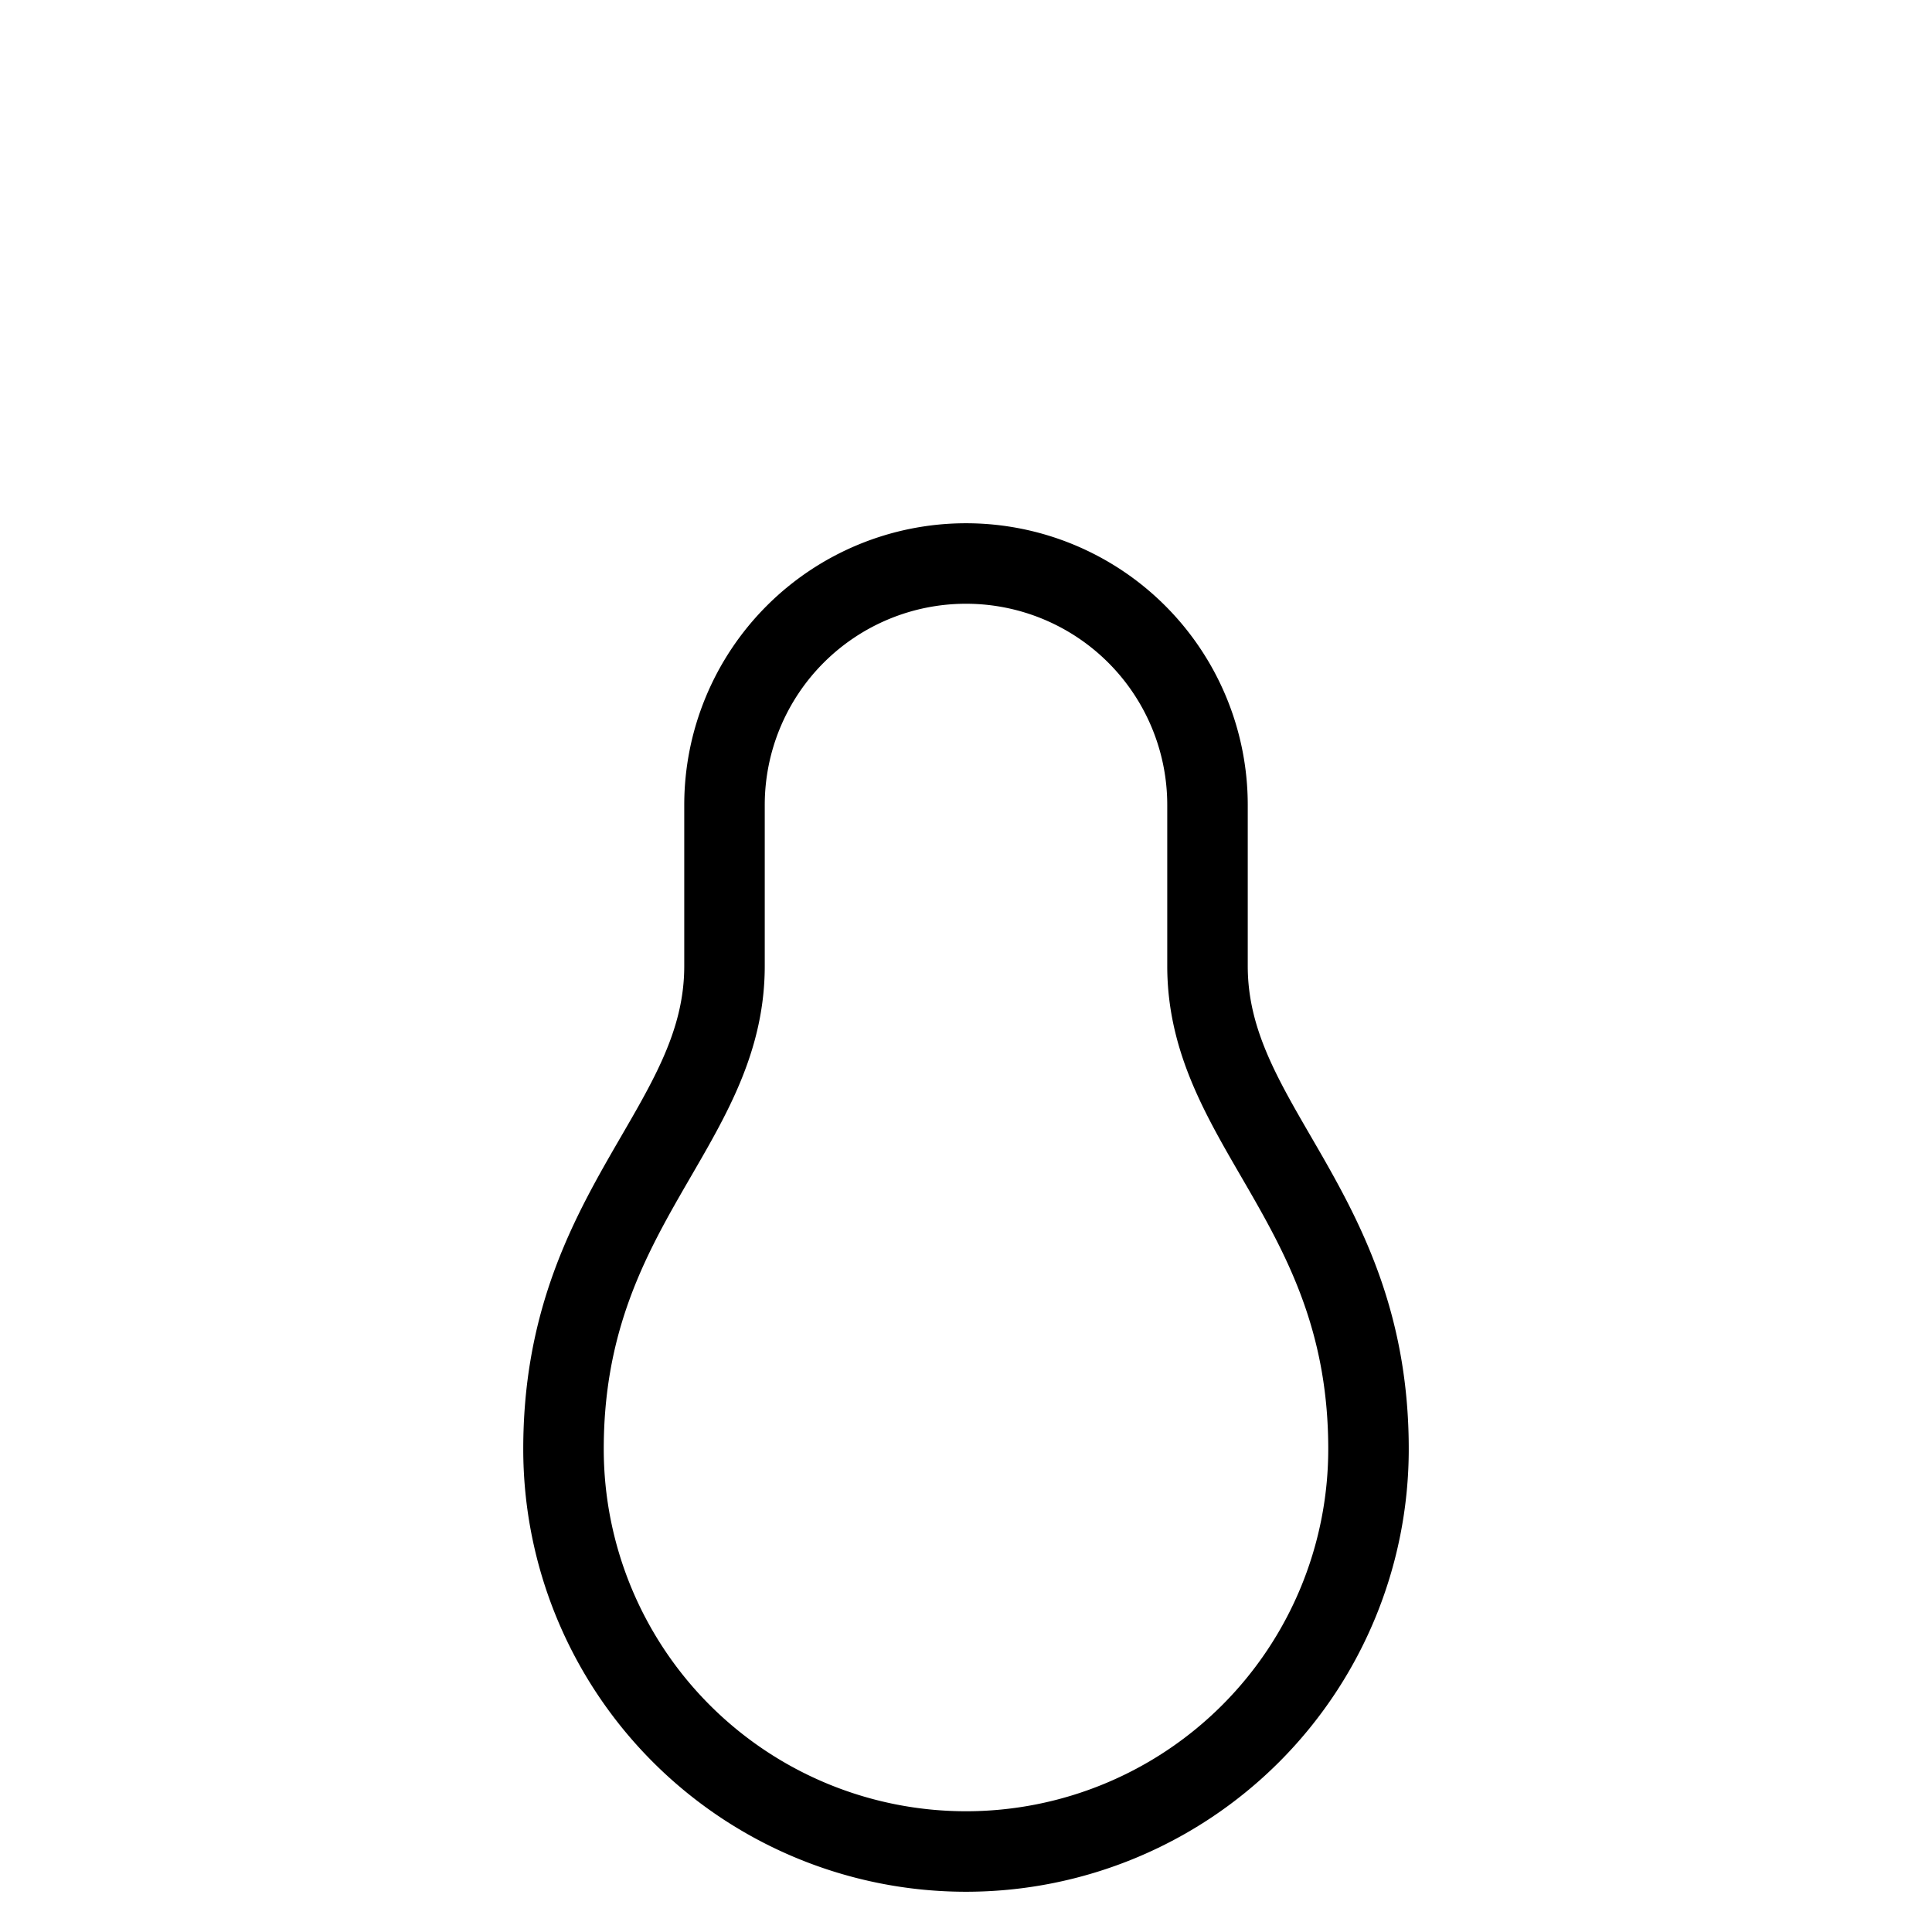 <svg id="nc_icon" xmlns="http://www.w3.org/2000/svg" xmlns:xlink="http://www.w3.org/1999/xlink" x="0px" y="0px" viewBox="0 0 24 24" ><g transform="translate(0, 0)" class="nc-icon-wrapper" fill="none"><path d="M15,0h0V2a3,3,0,0,1-3,3h0V3a3,3,0,0,1,3-3Z" fill="none" data-cap="butt" data-color="color-2" data-stroke="none" stroke-linecap="butt" stroke-linejoin="miter"></path> <path d="M15,12V10a3,3,0,0,0-6,0v2c0,2-2,3-2,6a5,5,0,0,0,10,0C17,15,15,14,15,12Z" fill="none" stroke="currentColor" stroke-linecap="square" stroke-miterlimit="10" vector-effect="non-scaling-stroke" stroke-linejoin="miter"></path></g></svg>